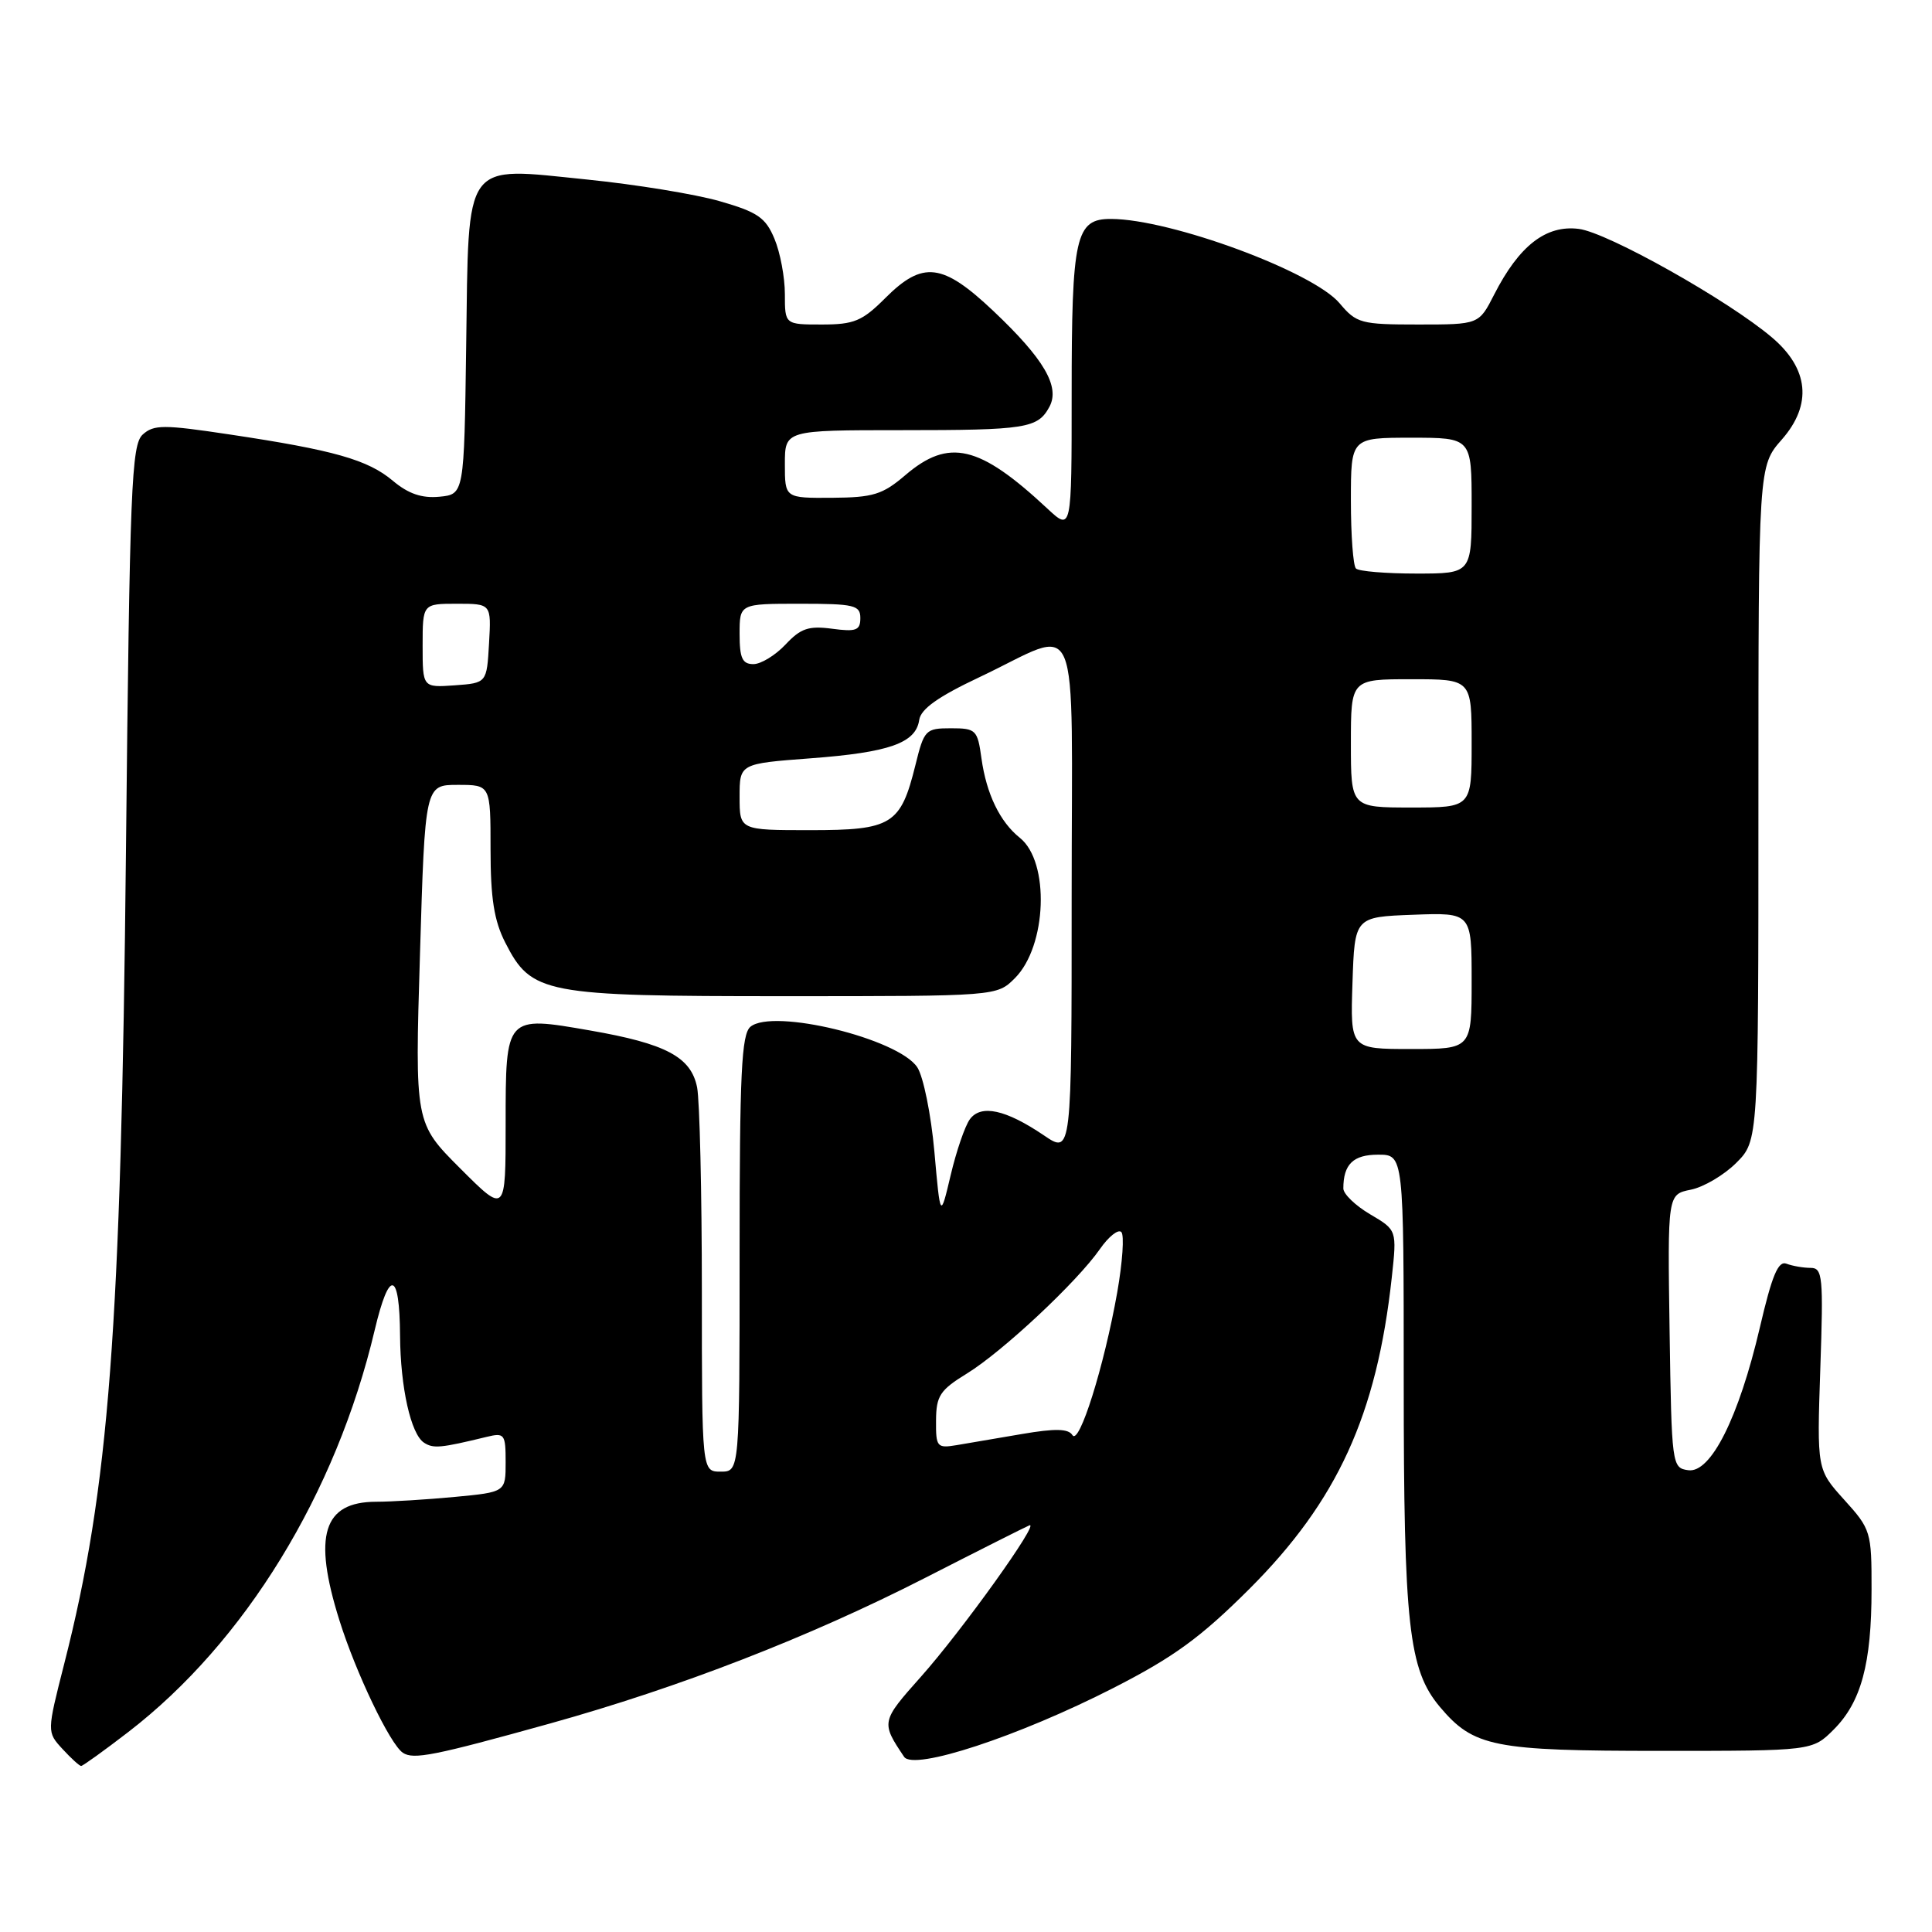 <?xml version="1.0" encoding="UTF-8" standalone="no"?>
<!DOCTYPE svg PUBLIC "-//W3C//DTD SVG 1.1//EN" "http://www.w3.org/Graphics/SVG/1.1/DTD/svg11.dtd" >
<svg xmlns="http://www.w3.org/2000/svg" xmlns:xlink="http://www.w3.org/1999/xlink" version="1.1" viewBox="0 0 256 256">
 <g >
 <path fill="currentColor"
d=" M 16.99 229.51 C 32.45 217.61 44.53 197.91 49.65 176.24 C 51.59 168.06 52.95 168.37 53.01 177.00 C 53.06 183.85 54.44 190.02 56.18 191.16 C 57.42 191.97 58.37 191.88 64.50 190.39 C 66.85 189.82 67.00 190.02 67.00 193.75 C 67.00 197.71 67.00 197.71 60.25 198.35 C 56.54 198.70 51.84 198.99 49.82 198.99 C 42.82 199.01 41.44 203.45 44.97 214.69 C 47.15 221.65 51.68 231.11 53.38 232.25 C 54.79 233.19 57.50 232.65 72.89 228.37 C 90.04 223.59 107.16 216.95 122.48 209.13 C 129.62 205.48 135.88 202.33 136.39 202.12 C 137.92 201.48 127.44 216.11 121.99 222.22 C 116.75 228.10 116.73 228.22 119.80 232.79 C 121.06 234.66 134.97 230.08 147.50 223.68 C 155.53 219.58 159.08 216.99 165.55 210.54 C 177.22 198.88 182.43 187.48 184.42 169.25 C 185.10 162.99 185.10 162.99 181.55 160.90 C 179.60 159.75 178.00 158.21 178.00 157.48 C 178.00 154.27 179.31 153.00 182.61 153.00 C 186.00 153.00 186.00 153.00 186.00 182.95 C 186.00 215.40 186.65 221.24 190.79 226.17 C 195.27 231.48 197.87 232.00 220.04 232.00 C 240.15 232.00 240.15 232.00 242.98 229.17 C 246.61 225.54 247.99 220.45 247.99 210.62 C 248.00 202.97 247.90 202.63 244.37 198.73 C 240.75 194.72 240.75 194.72 241.20 181.36 C 241.62 169.14 241.51 168.00 239.91 168.00 C 238.95 168.00 237.52 167.75 236.72 167.45 C 235.62 167.02 234.80 168.99 233.19 175.90 C 230.40 187.83 226.69 195.24 223.70 194.81 C 221.54 194.51 221.50 194.19 221.23 176.38 C 220.96 158.26 220.96 158.26 224.04 157.64 C 225.74 157.30 228.45 155.70 230.06 154.09 C 233.00 151.15 233.00 151.15 233.00 106.46 C 233.00 61.76 233.00 61.76 236.11 58.23 C 240.15 53.62 239.69 48.86 234.79 44.71 C 228.98 39.78 213.02 30.81 209.20 30.33 C 204.85 29.78 201.29 32.55 197.98 39.04 C 195.96 43.00 195.96 43.00 187.92 43.00 C 180.32 43.00 179.74 42.84 177.50 40.18 C 173.97 35.99 155.14 29.04 147.23 29.01 C 142.51 28.99 142.00 31.26 142.00 52.26 C 142.00 70.39 142.00 70.39 138.75 67.36 C 129.75 58.97 125.73 58.03 119.96 62.96 C 116.94 65.54 115.70 65.92 110.25 65.96 C 104.00 66.00 104.00 66.00 104.00 61.50 C 104.00 57.00 104.00 57.00 119.42 57.00 C 136.00 57.00 137.52 56.76 139.06 53.89 C 140.48 51.23 138.33 47.55 131.66 41.24 C 124.89 34.83 122.28 34.52 117.30 39.50 C 114.25 42.55 113.17 43.00 108.90 43.00 C 104.00 43.00 104.00 43.00 104.00 38.97 C 104.00 36.75 103.38 33.45 102.62 31.64 C 101.45 28.83 100.39 28.10 95.37 26.66 C 92.14 25.73 84.23 24.44 77.80 23.79 C 61.24 22.11 62.12 20.90 61.77 45.89 C 61.50 65.50 61.50 65.50 58.22 65.82 C 55.89 66.04 54.11 65.43 52.06 63.71 C 48.75 60.92 44.25 59.64 30.44 57.57 C 21.67 56.25 20.38 56.25 18.91 57.58 C 17.42 58.93 17.19 64.48 16.69 112.79 C 16.04 176.26 14.45 197.19 8.51 220.46 C 6.21 229.50 6.21 229.50 8.28 231.75 C 9.42 232.99 10.53 234.00 10.75 234.00 C 10.97 234.00 13.78 231.98 16.99 229.51 Z  M 93.00 171.12 C 93.00 157.99 92.71 145.82 92.37 144.08 C 91.56 140.05 88.25 138.29 78.17 136.54 C 66.98 134.59 67.00 134.56 67.00 148.96 C 67.00 160.84 67.00 160.84 60.99 154.83 C 54.97 148.81 54.97 148.81 55.65 126.41 C 56.32 104.00 56.32 104.00 60.66 104.00 C 65.00 104.00 65.00 104.00 65.00 112.54 C 65.00 119.03 65.47 122.00 66.95 124.90 C 70.42 131.70 72.00 132.00 103.95 132.00 C 132.09 132.00 132.09 132.00 134.48 129.61 C 138.73 125.36 139.12 114.20 135.14 111.02 C 132.50 108.91 130.71 105.22 130.05 100.50 C 129.53 96.70 129.32 96.50 126.00 96.50 C 122.64 96.50 122.45 96.70 121.30 101.37 C 119.34 109.29 118.19 110.00 107.35 110.00 C 98.00 110.00 98.00 110.00 98.00 105.59 C 98.00 101.19 98.00 101.19 107.41 100.48 C 117.84 99.70 121.35 98.46 121.80 95.40 C 122.01 93.94 124.31 92.31 129.80 89.72 C 143.49 83.25 142.00 79.68 142.00 118.90 C 142.00 152.94 142.00 152.94 138.32 150.44 C 133.27 147.02 129.98 146.30 128.51 148.31 C 127.86 149.20 126.72 152.53 125.97 155.71 C 124.60 161.50 124.60 161.50 123.81 152.59 C 123.37 147.68 122.35 142.66 121.55 141.43 C 119.05 137.62 102.42 133.57 99.44 136.05 C 98.25 137.04 98.00 142.23 98.00 166.12 C 98.00 195.00 98.00 195.00 95.50 195.00 C 93.00 195.00 93.00 195.00 93.00 171.12 Z  M 124.03 188.22 C 124.05 184.96 124.55 184.19 128.12 182.00 C 132.85 179.09 142.74 169.84 145.75 165.50 C 146.90 163.85 148.17 162.84 148.58 163.25 C 148.99 163.65 148.74 167.25 148.04 171.24 C 146.30 181.06 142.99 191.60 142.10 190.16 C 141.57 189.30 139.83 189.26 135.44 190.01 C 132.17 190.57 128.26 191.23 126.75 191.49 C 124.16 191.92 124.00 191.74 124.03 188.22 Z  M 179.21 130.25 C 179.50 121.50 179.50 121.50 187.25 121.21 C 195.00 120.92 195.00 120.92 195.00 129.96 C 195.00 139.00 195.00 139.00 186.96 139.00 C 178.92 139.00 178.92 139.00 179.21 130.25 Z  M 179.00 98.50 C 179.00 90.00 179.00 90.00 187.00 90.00 C 195.00 90.00 195.00 90.00 195.00 98.50 C 195.00 107.00 195.00 107.00 187.00 107.00 C 179.00 107.00 179.00 107.00 179.00 98.50 Z  M 56.00 85.56 C 56.00 80.00 56.00 80.00 60.55 80.00 C 65.10 80.00 65.10 80.00 64.80 85.25 C 64.50 90.50 64.50 90.50 60.25 90.81 C 56.00 91.11 56.00 91.11 56.00 85.56 Z  M 98.00 84.00 C 98.00 80.00 98.00 80.00 106.00 80.00 C 113.20 80.00 114.00 80.19 114.00 81.90 C 114.00 83.53 113.44 83.74 110.25 83.31 C 107.14 82.90 106.09 83.26 104.08 85.41 C 102.74 86.83 100.83 88.00 99.83 88.00 C 98.36 88.00 98.00 87.21 98.00 84.00 Z  M 179.67 75.33 C 179.30 74.97 179.00 70.92 179.00 66.33 C 179.00 58.00 179.00 58.00 187.00 58.00 C 195.00 58.00 195.00 58.00 195.00 67.00 C 195.00 76.00 195.00 76.00 187.67 76.00 C 183.63 76.00 180.03 75.70 179.67 75.33 Z "/>
</g>
</svg>